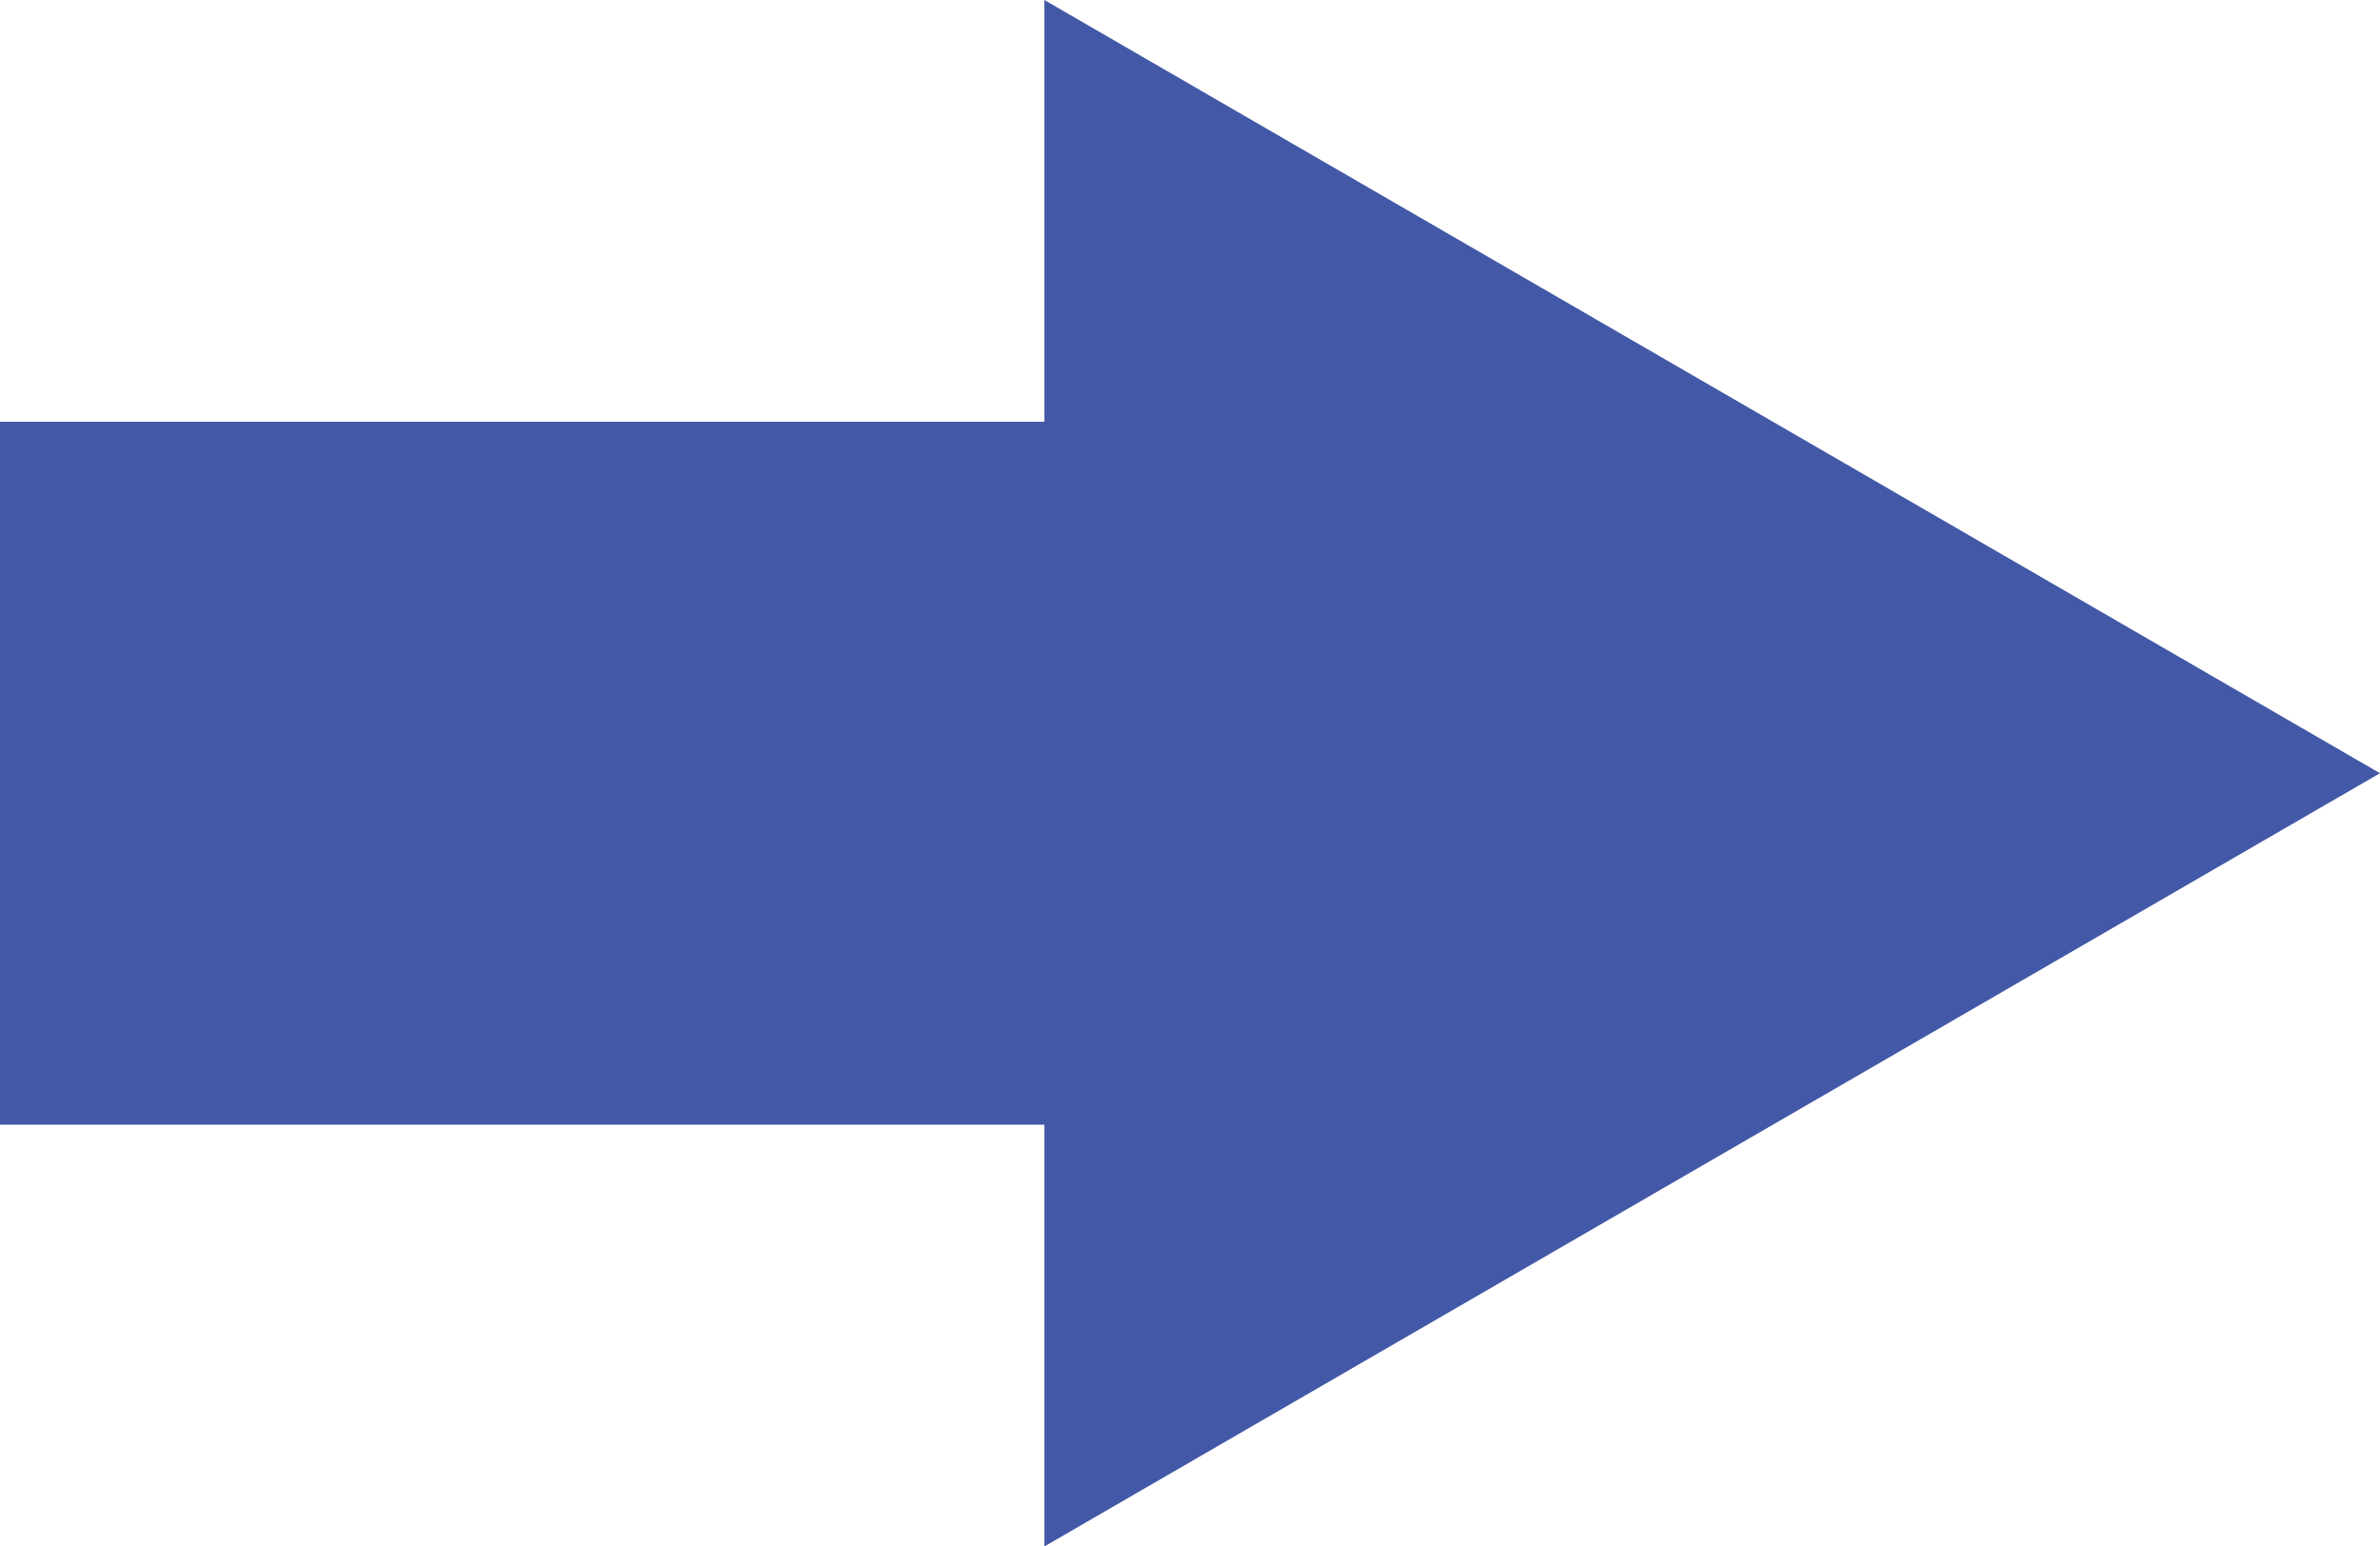 <?xml version="1.0" encoding="utf-8"?>
<!-- Generator: Adobe Illustrator 24.1.2, SVG Export Plug-In . SVG Version: 6.00 Build 0)  -->
<svg version="1.1" id="Layer_1" xmlns="http://www.w3.org/2000/svg" xmlns:xlink="http://www.w3.org/1999/xlink" x="0px" y="0px"
	 viewBox="0 0 23.7 15.4" style="enable-background:new 0 0 23.7 15.4;" xml:space="preserve">
<style type="text/css">
	.st0{fill:#D8D8D8;}
	.st1{fill:none;stroke:#4359A7;stroke-width:7;stroke-miterlimit:10;}
	.st2{fill:#4359A7;}
</style>
<g>
	<line class="st0" x1="0" y1="7.7" x2="23.7" y2="7.7"/>
	<g>
		<line class="st1" x1="0" y1="7.7" x2="12.7" y2="7.7"/>
		<g>
			<polygon class="st2" points="10.4,15.4 23.7,7.7 10.4,0 			"/>
		</g>
	</g>
</g>
</svg>
